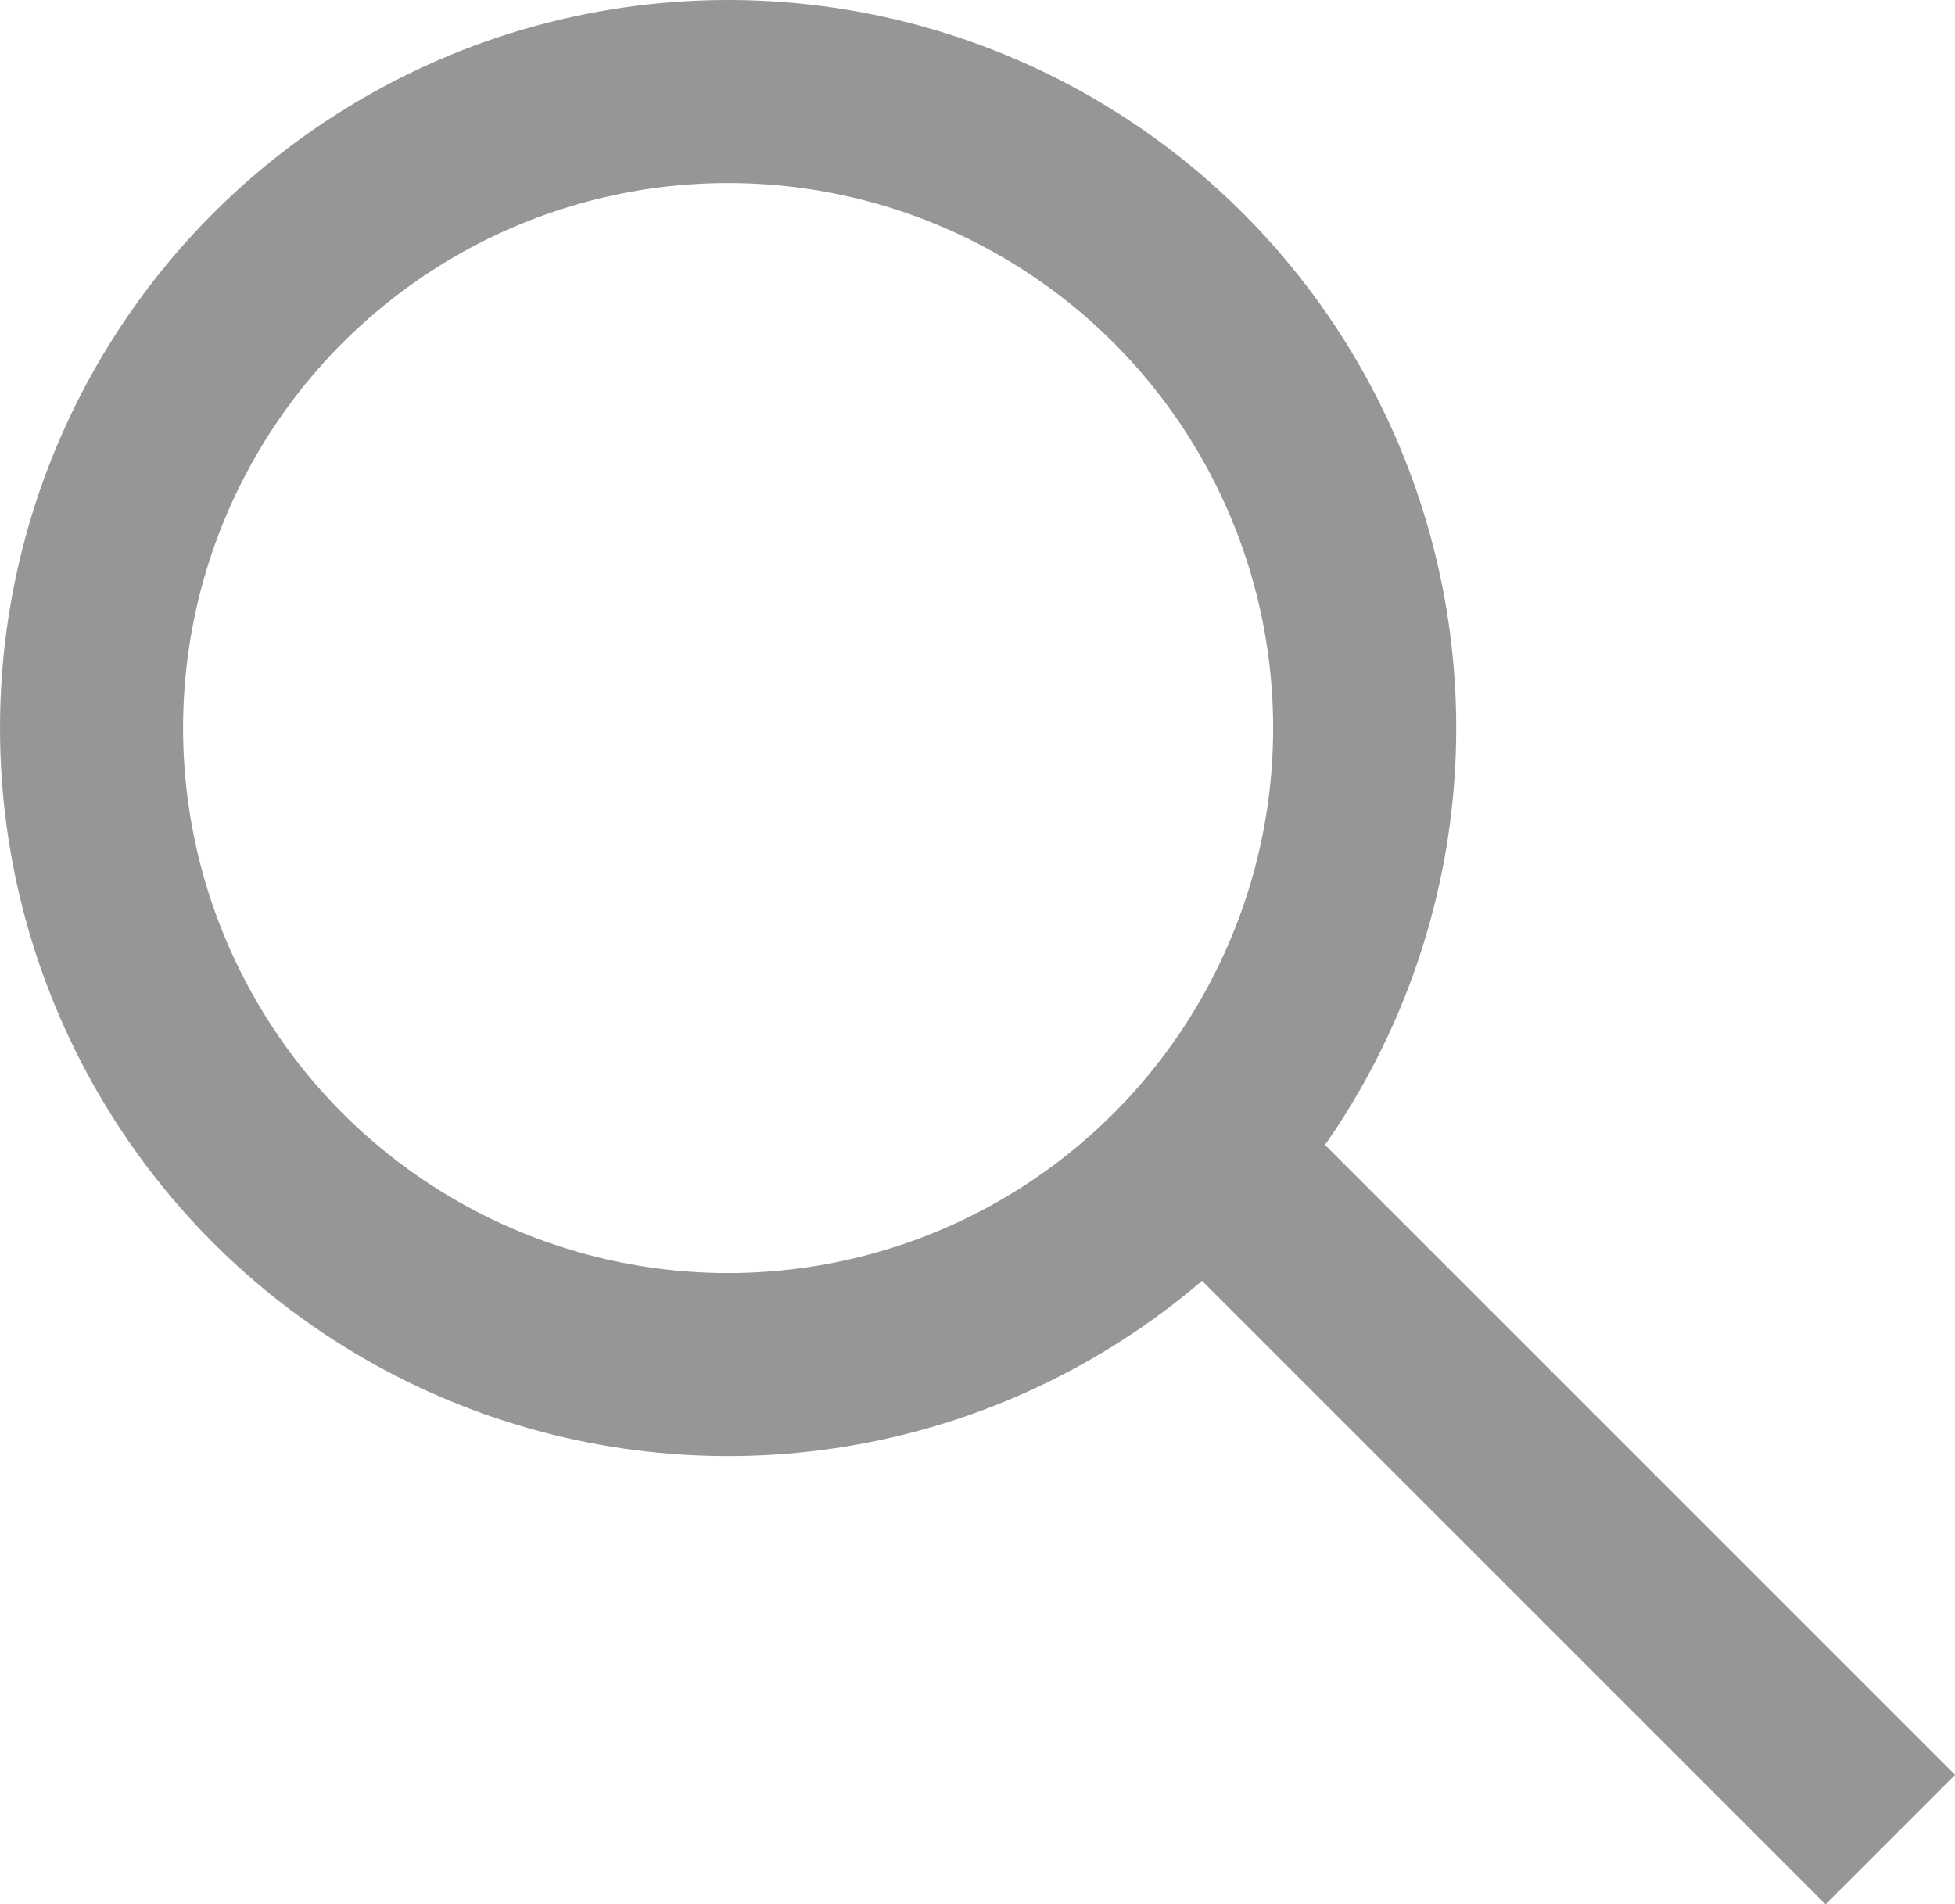 <svg xmlns="http://www.w3.org/2000/svg" width="32.035" height="31.207" viewBox="0 0 32.035 31.207">
  <g id="그룹_11" data-name="그룹 11" transform="translate(-3291.438 -51.45)">
    <circle id="타원_2" data-name="타원 2" cx="10.431" cy="10.431" r="10.431" transform="translate(3292.938 52.95)" fill="none" stroke="#969696" stroke-miterlimit="10" stroke-width="3"/>
    <line id="선_13" data-name="선 13" x2="11.257" y2="11.257" transform="translate(3311.156 70.34)" fill="none" stroke="#969696" stroke-miterlimit="10" stroke-width="3"/>
  </g>
</svg>
